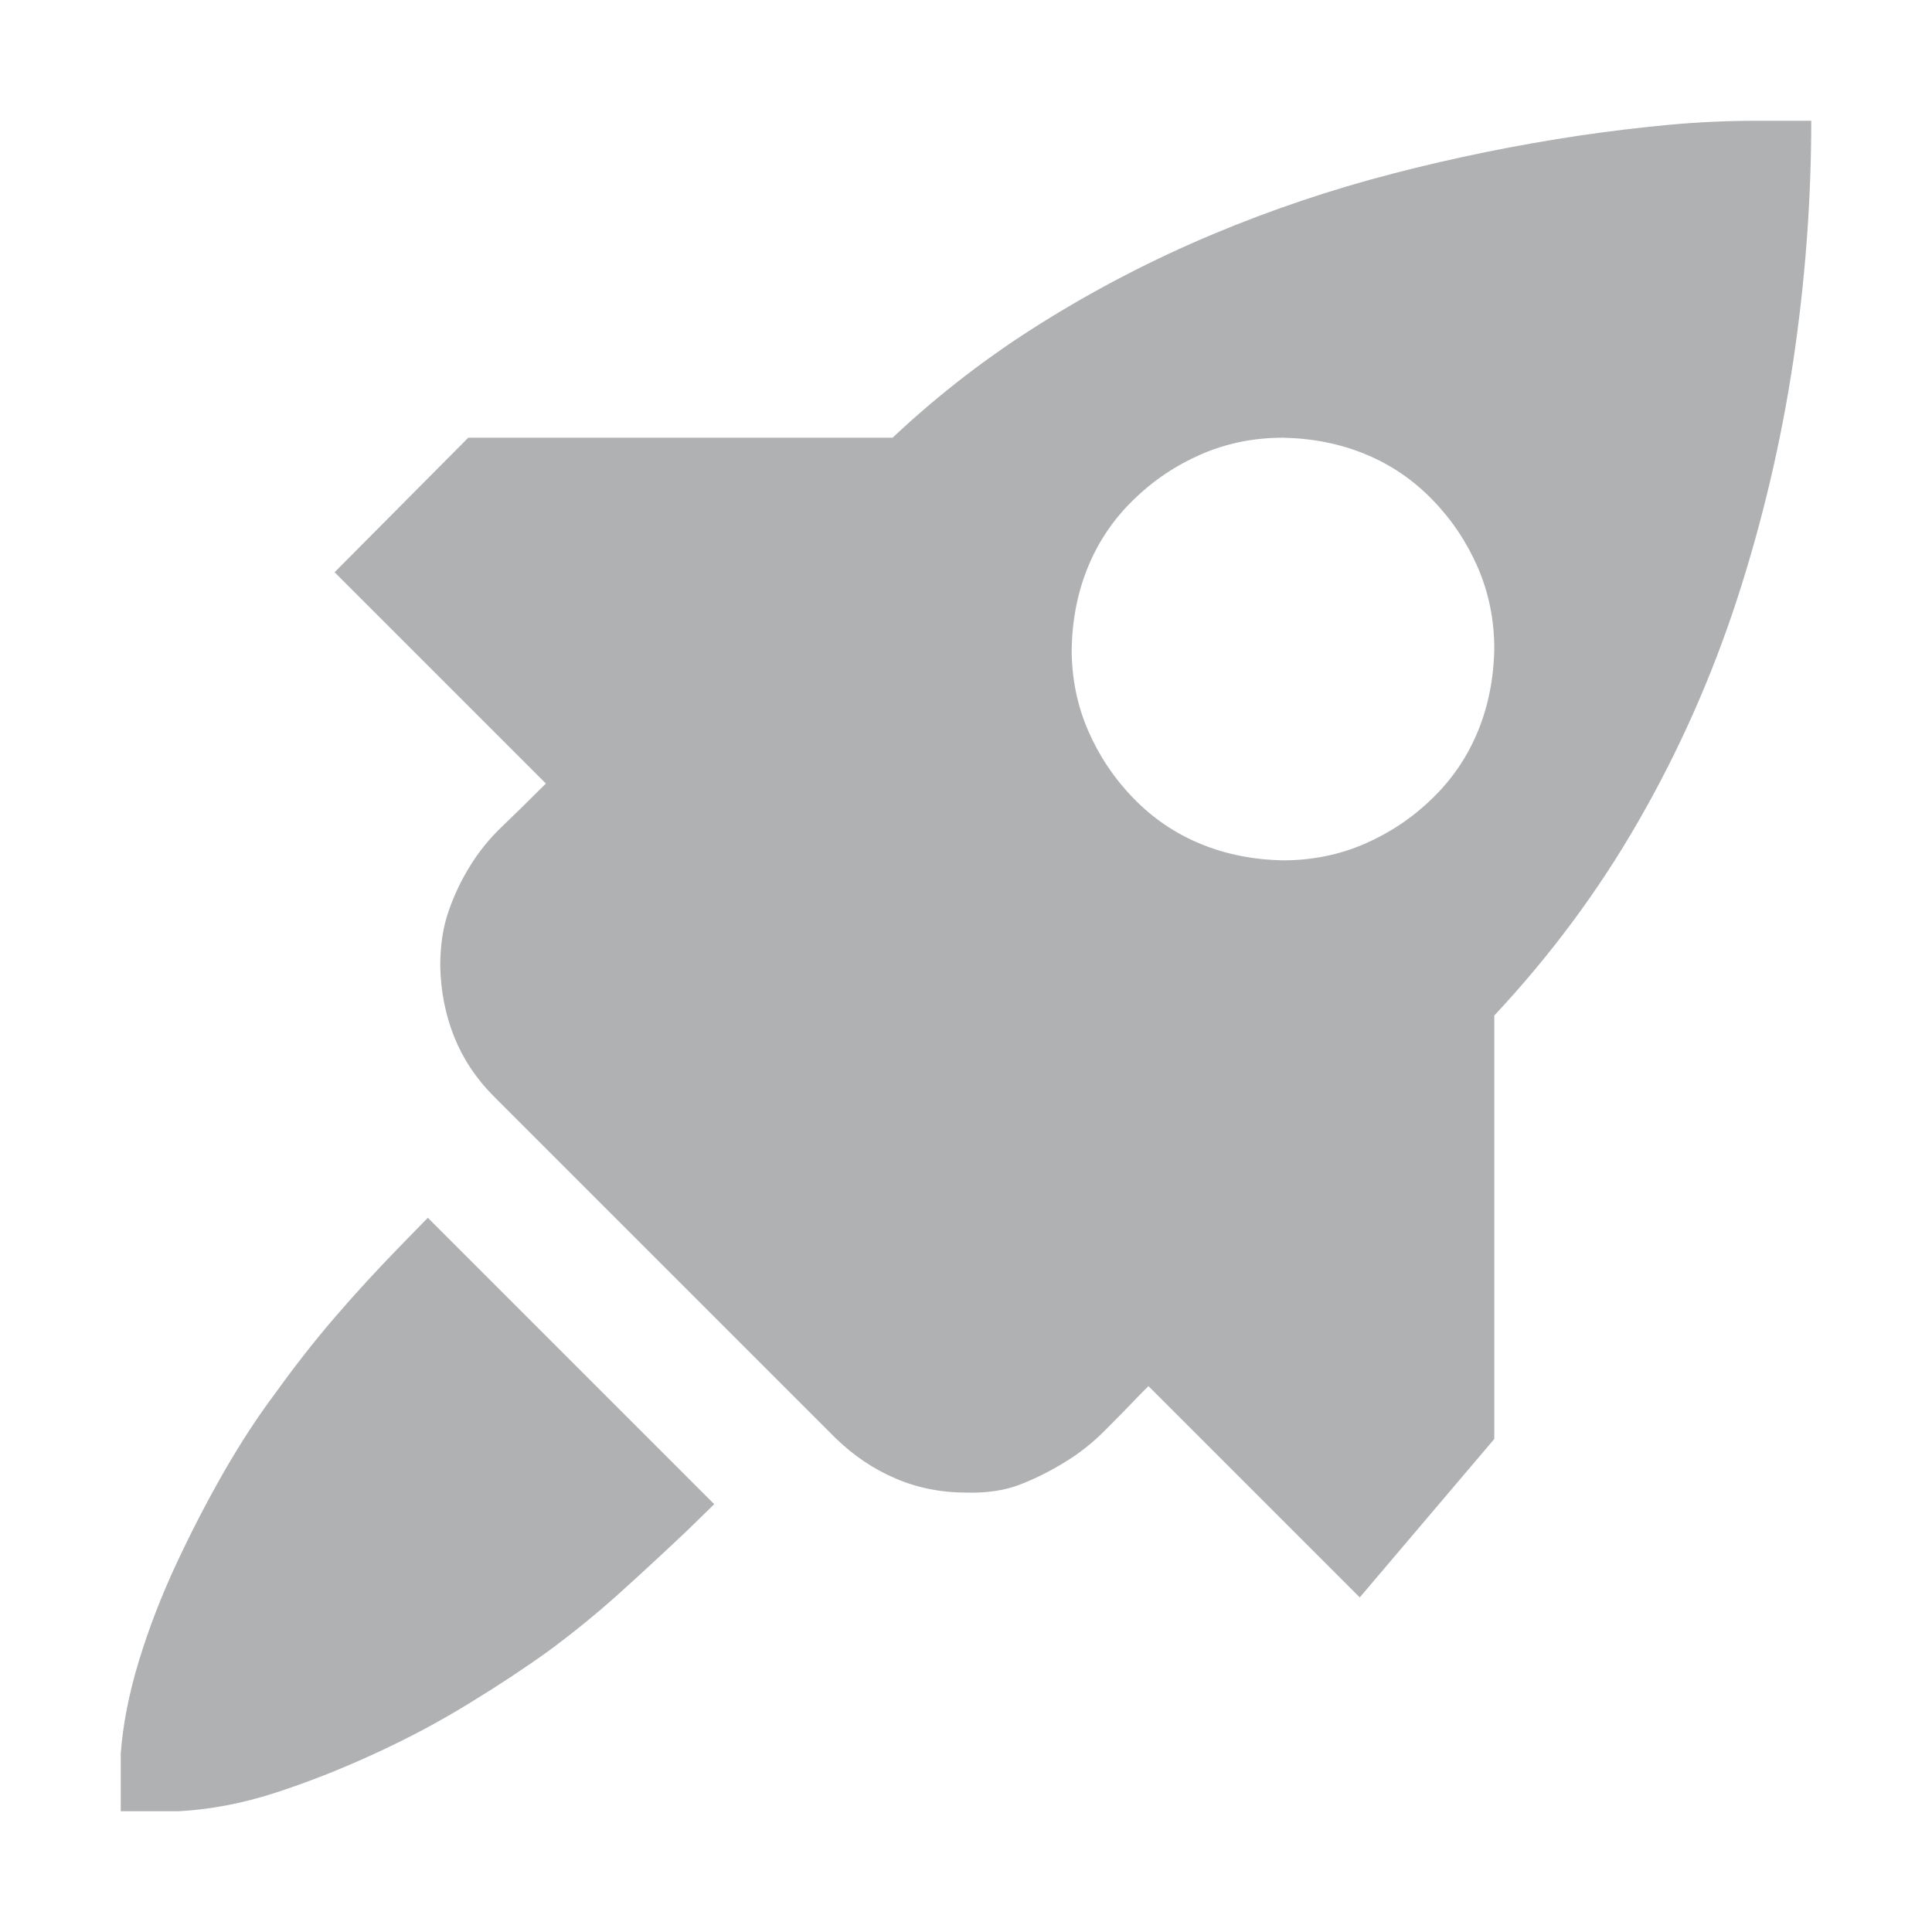 <svg xmlns="http://www.w3.org/2000/svg" width="16" height="16" fill="none" viewBox="0 0 16 16"><path fill="#AFB1B3" d="M15 1C15 1.661 14.95 2.326 14.85 2.996C14.749 3.666 14.594 4.322 14.385 4.965C14.175 5.607 13.904 6.218 13.571 6.797C13.239 7.376 12.84 7.913 12.375 8.41V11.917L11.261 13.229L9.511 11.479L9.456 11.534C9.351 11.644 9.249 11.748 9.148 11.849C9.048 11.949 8.939 12.036 8.82 12.108C8.702 12.181 8.579 12.243 8.451 12.293C8.324 12.343 8.173 12.366 8 12.361C7.795 12.361 7.601 12.323 7.419 12.245C7.237 12.168 7.07 12.056 6.92 11.91L4.09 9.08C3.944 8.934 3.835 8.77 3.762 8.588C3.689 8.406 3.65 8.21 3.646 8C3.646 7.831 3.668 7.681 3.714 7.549C3.759 7.417 3.819 7.291 3.892 7.173C3.965 7.054 4.053 6.945 4.158 6.845C4.263 6.744 4.37 6.64 4.479 6.53L4.521 6.489L2.771 4.739L3.878 3.625H7.392C7.774 3.265 8.189 2.946 8.636 2.668C9.082 2.39 9.549 2.148 10.037 1.943C10.525 1.738 11.024 1.57 11.534 1.438C12.045 1.305 12.56 1.201 13.079 1.123C13.325 1.087 13.571 1.057 13.817 1.034C14.063 1.011 14.312 1 14.562 1H15ZM10.625 7.125C10.867 7.125 11.092 7.079 11.302 6.988C11.511 6.897 11.698 6.772 11.862 6.612C12.026 6.453 12.152 6.268 12.238 6.059C12.325 5.849 12.37 5.621 12.375 5.375C12.375 5.133 12.329 4.908 12.238 4.698C12.147 4.489 12.022 4.302 11.862 4.138C11.703 3.974 11.518 3.848 11.309 3.762C11.099 3.675 10.871 3.63 10.625 3.625C10.383 3.625 10.158 3.671 9.948 3.762C9.739 3.853 9.552 3.978 9.388 4.138C9.224 4.297 9.098 4.482 9.012 4.691C8.925 4.901 8.88 5.129 8.875 5.375C8.875 5.617 8.921 5.842 9.012 6.052C9.103 6.261 9.228 6.448 9.388 6.612C9.547 6.776 9.732 6.902 9.941 6.988C10.151 7.075 10.379 7.12 10.625 7.125ZM1 14.521C1.018 14.28 1.068 14.025 1.15 13.756C1.232 13.487 1.335 13.22 1.458 12.956C1.581 12.692 1.713 12.437 1.854 12.19C1.996 11.944 2.137 11.728 2.278 11.541C2.438 11.318 2.602 11.108 2.771 10.912C2.939 10.716 3.121 10.518 3.317 10.317L3.543 10.085L5.915 12.457L5.683 12.683C5.496 12.86 5.311 13.031 5.129 13.195C4.947 13.359 4.751 13.519 4.541 13.674C4.345 13.815 4.124 13.961 3.878 14.111C3.632 14.262 3.37 14.401 3.092 14.528C2.814 14.656 2.54 14.763 2.271 14.85C2.003 14.936 1.738 14.986 1.479 15H1V14.521Z"/></svg>